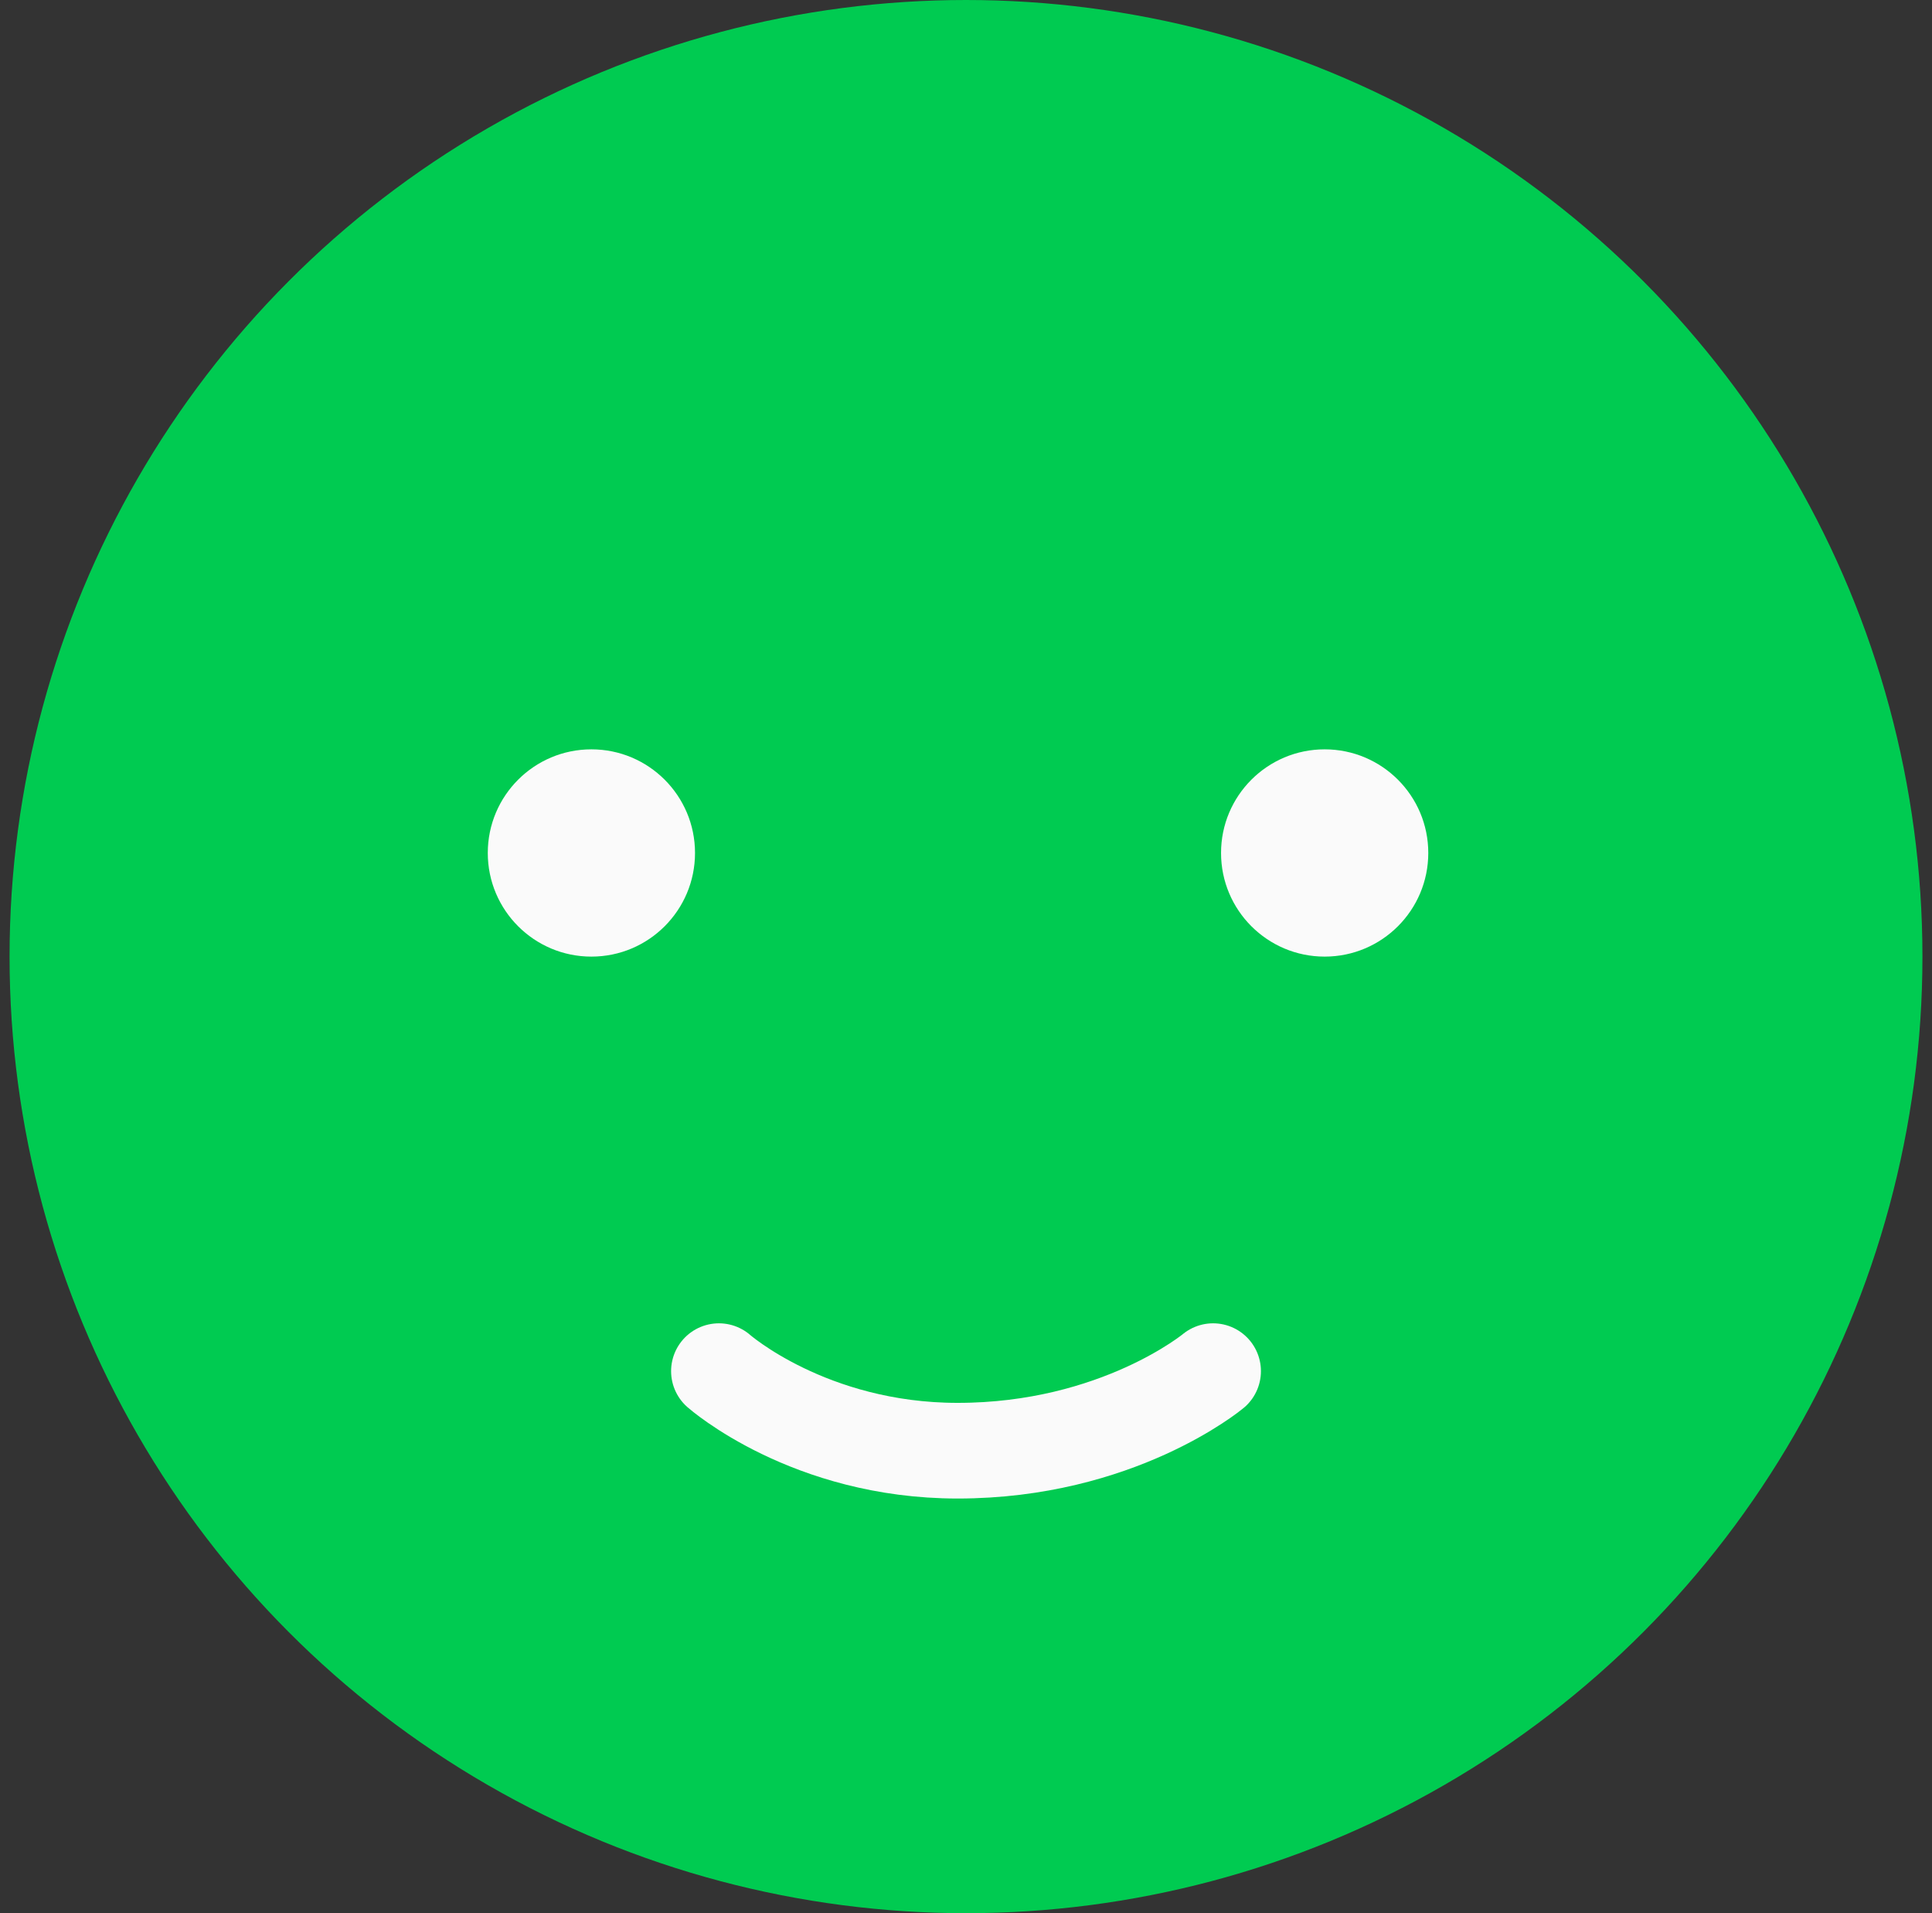 <svg width="101" height="100" viewBox="0 0 101 100" fill="none" xmlns="http://www.w3.org/2000/svg">
<rect x="0" y="0" width="101" height="100" fill="#333333" stroke="none"/>
<circle cx="50.5" cy="50" r="50" fill="#00CB51"/>
<path d="M37.583 71.668C37.583 71.668 42.298 75.826 50.062 75.826C58.425 75.826 63.418 71.668 63.418 71.668" stroke="#FAFAFA" stroke-width="5" stroke-linecap="round"/>
<circle cx="30.917" cy="44.584" r="5.417" fill="#FAFAFA"/>
<circle cx="69.25" cy="44.584" r="5.417" fill="#FAFAFA"/>
</svg>
